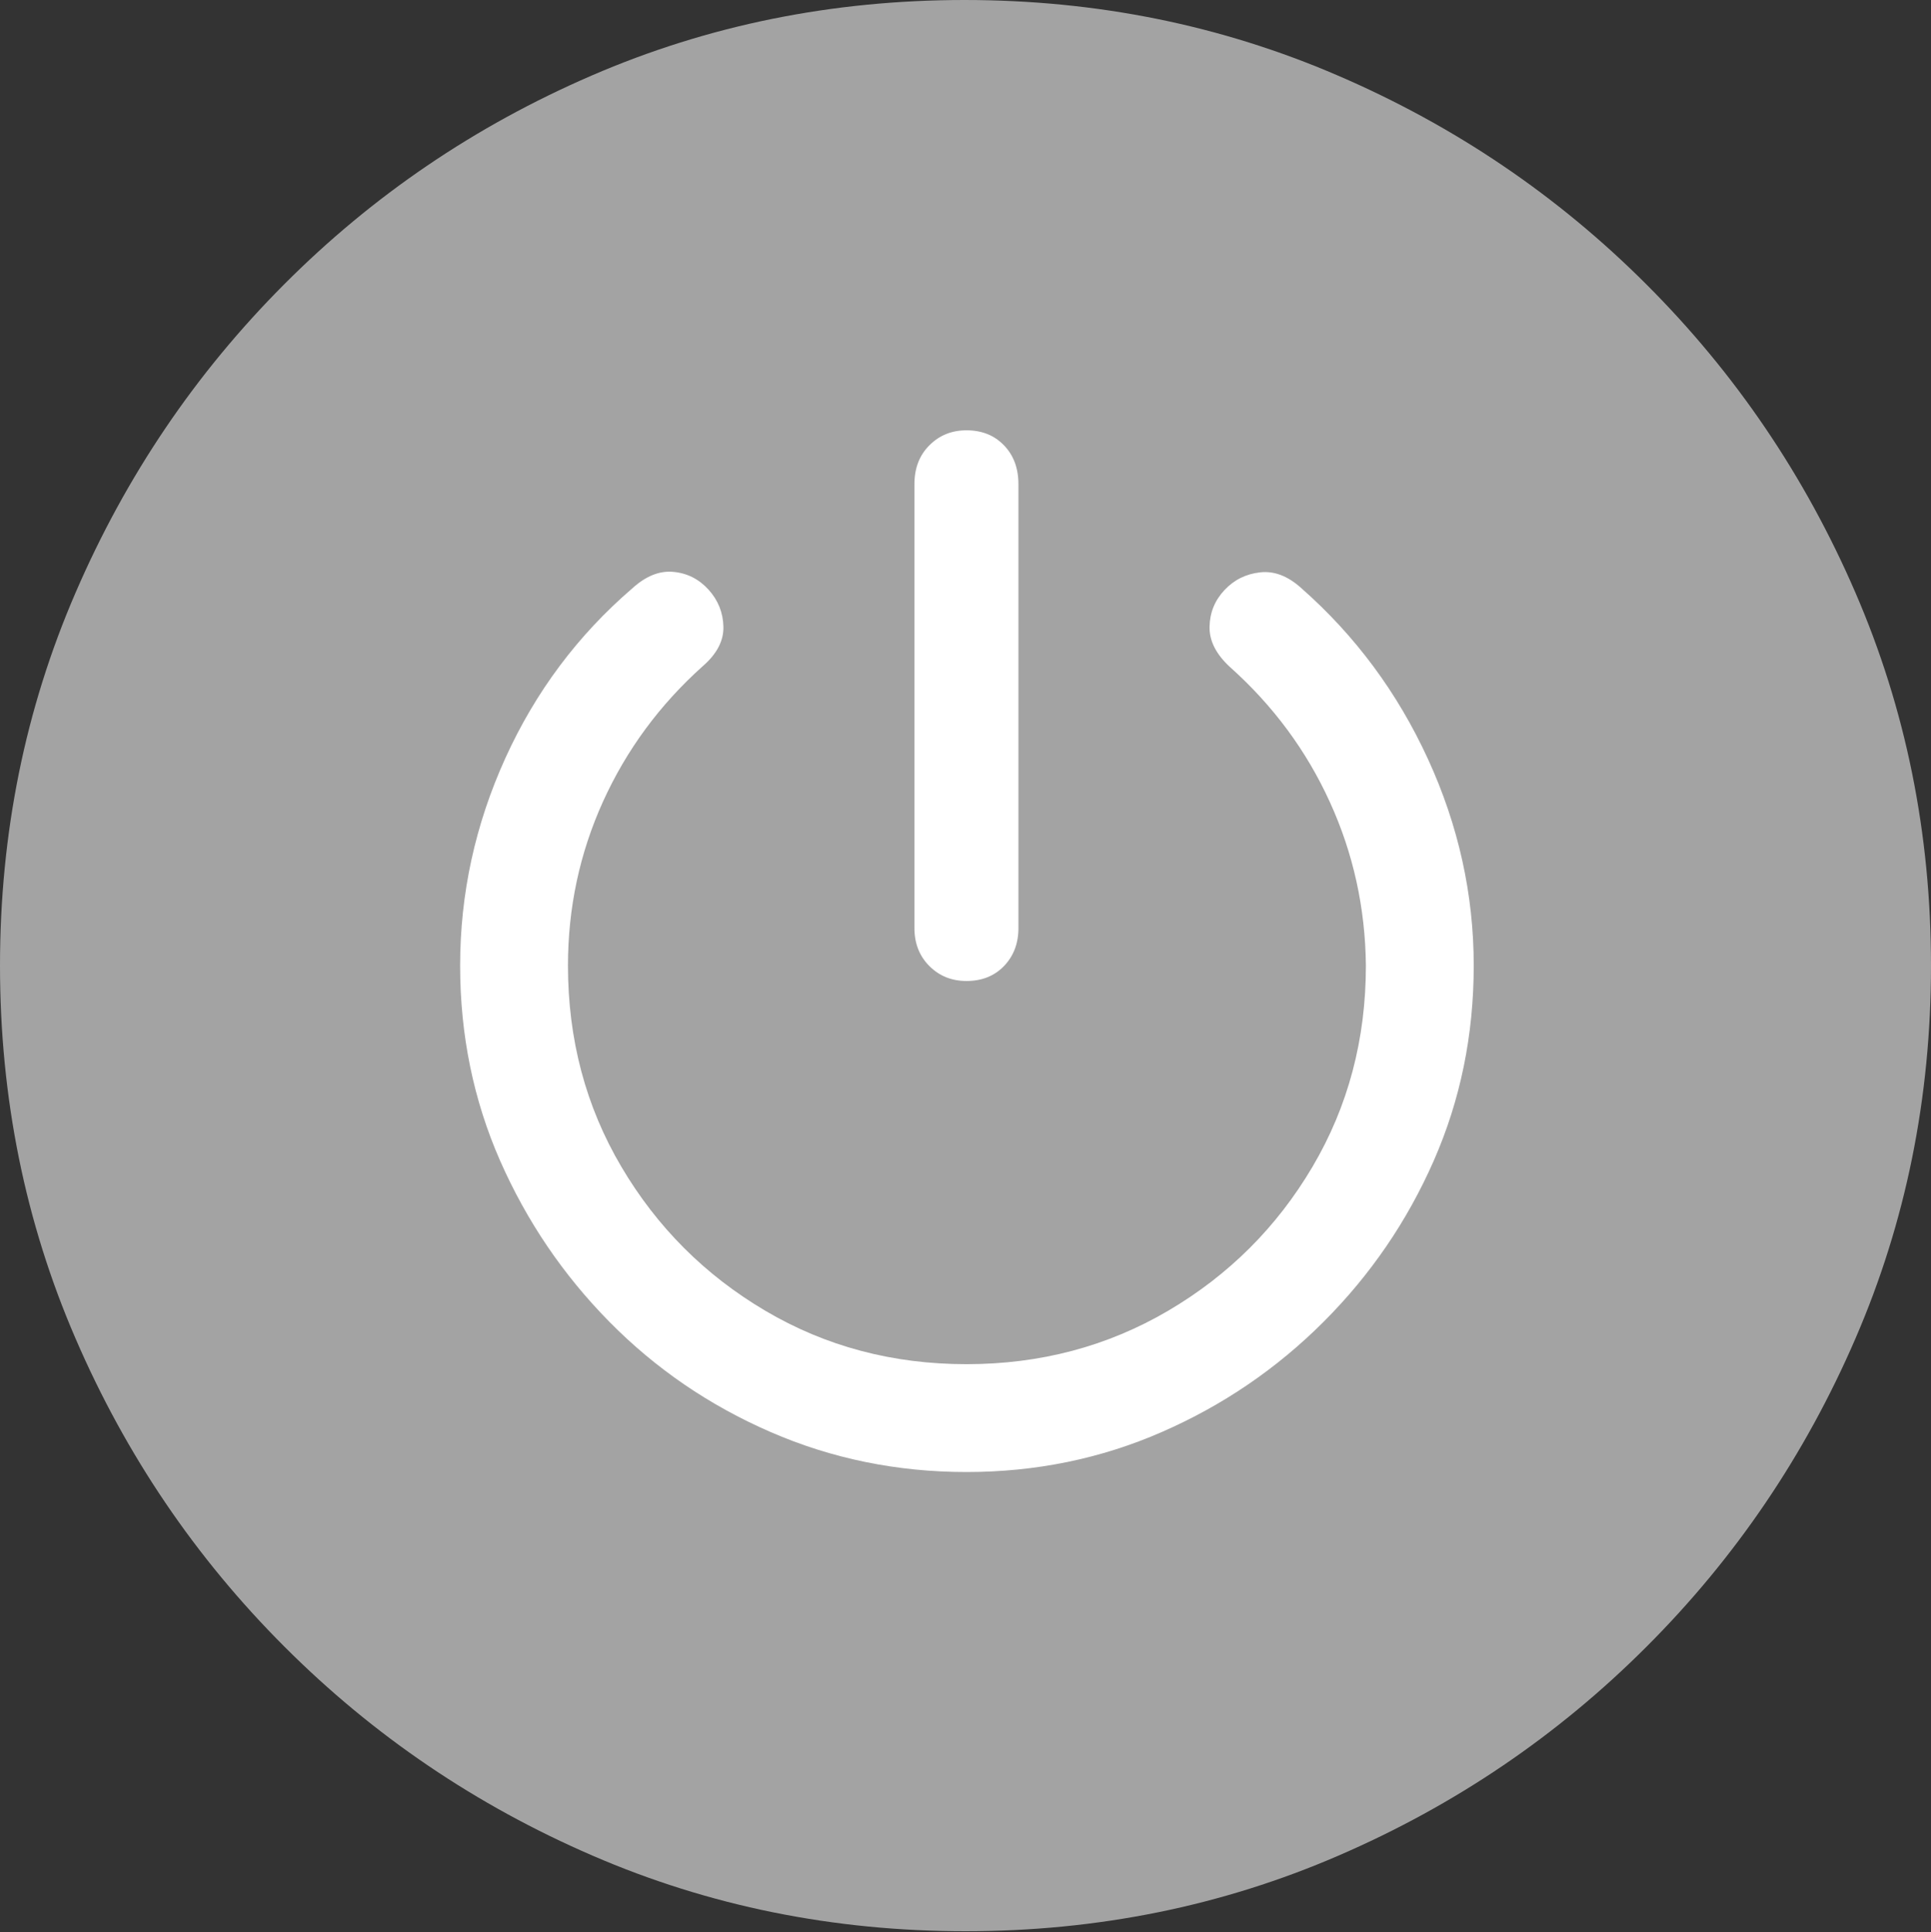 <svg width="19.59" height="19.6">
       <rect width="100%" height="100%" fill="#333333" stroke="none"/>
       <g>
              <rect height="19.6" opacity="0" width="19.59" x="0" y="0" />
              <path d="M9.795 19.59Q11.807 19.59 13.579 18.823Q15.352 18.057 16.704 16.704Q18.057 15.352 18.823 13.579Q19.59 11.807 19.59 9.795Q19.59 7.783 18.823 6.011Q18.057 4.238 16.704 2.886Q15.352 1.533 13.574 0.767Q11.797 0 9.785 0Q7.773 0 6.001 0.767Q4.229 1.533 2.881 2.886Q1.533 4.238 0.767 6.011Q0 7.783 0 9.795Q0 11.807 0.767 13.579Q1.533 15.352 2.886 16.704Q4.238 18.057 6.011 18.823Q7.783 19.59 9.795 19.59Z"
                     fill="rgba(255,255,255,0.55)" />
              <path d="M9.805 14.932Q8.75 14.932 7.817 14.526Q6.885 14.121 6.182 13.408Q5.479 12.695 5.073 11.773Q4.668 10.85 4.668 9.795Q4.668 8.701 5.127 7.69Q5.586 6.68 6.416 5.967Q6.621 5.781 6.831 5.801Q7.041 5.82 7.188 5.981Q7.334 6.143 7.339 6.357Q7.344 6.572 7.129 6.758Q6.475 7.344 6.118 8.13Q5.762 8.916 5.762 9.795Q5.762 10.918 6.304 11.836Q6.846 12.754 7.764 13.296Q8.682 13.838 9.805 13.838Q10.928 13.838 11.851 13.296Q12.773 12.754 13.315 11.836Q13.857 10.918 13.857 9.795Q13.848 8.916 13.491 8.135Q13.135 7.354 12.48 6.768Q12.266 6.572 12.271 6.357Q12.275 6.143 12.422 5.986Q12.568 5.83 12.783 5.806Q12.998 5.781 13.203 5.967Q14.023 6.689 14.487 7.7Q14.951 8.711 14.951 9.795Q14.951 10.85 14.546 11.773Q14.141 12.695 13.428 13.408Q12.715 14.121 11.787 14.526Q10.859 14.932 9.805 14.932ZM9.805 9.951Q9.58 9.951 9.429 9.8Q9.277 9.648 9.277 9.414L9.277 4.912Q9.277 4.668 9.429 4.517Q9.58 4.365 9.805 4.365Q10.039 4.365 10.185 4.517Q10.332 4.668 10.332 4.912L10.332 9.414Q10.332 9.648 10.185 9.8Q10.039 9.951 9.805 9.951Z"
                     fill="#ffffff" />
       </g>
</svg>